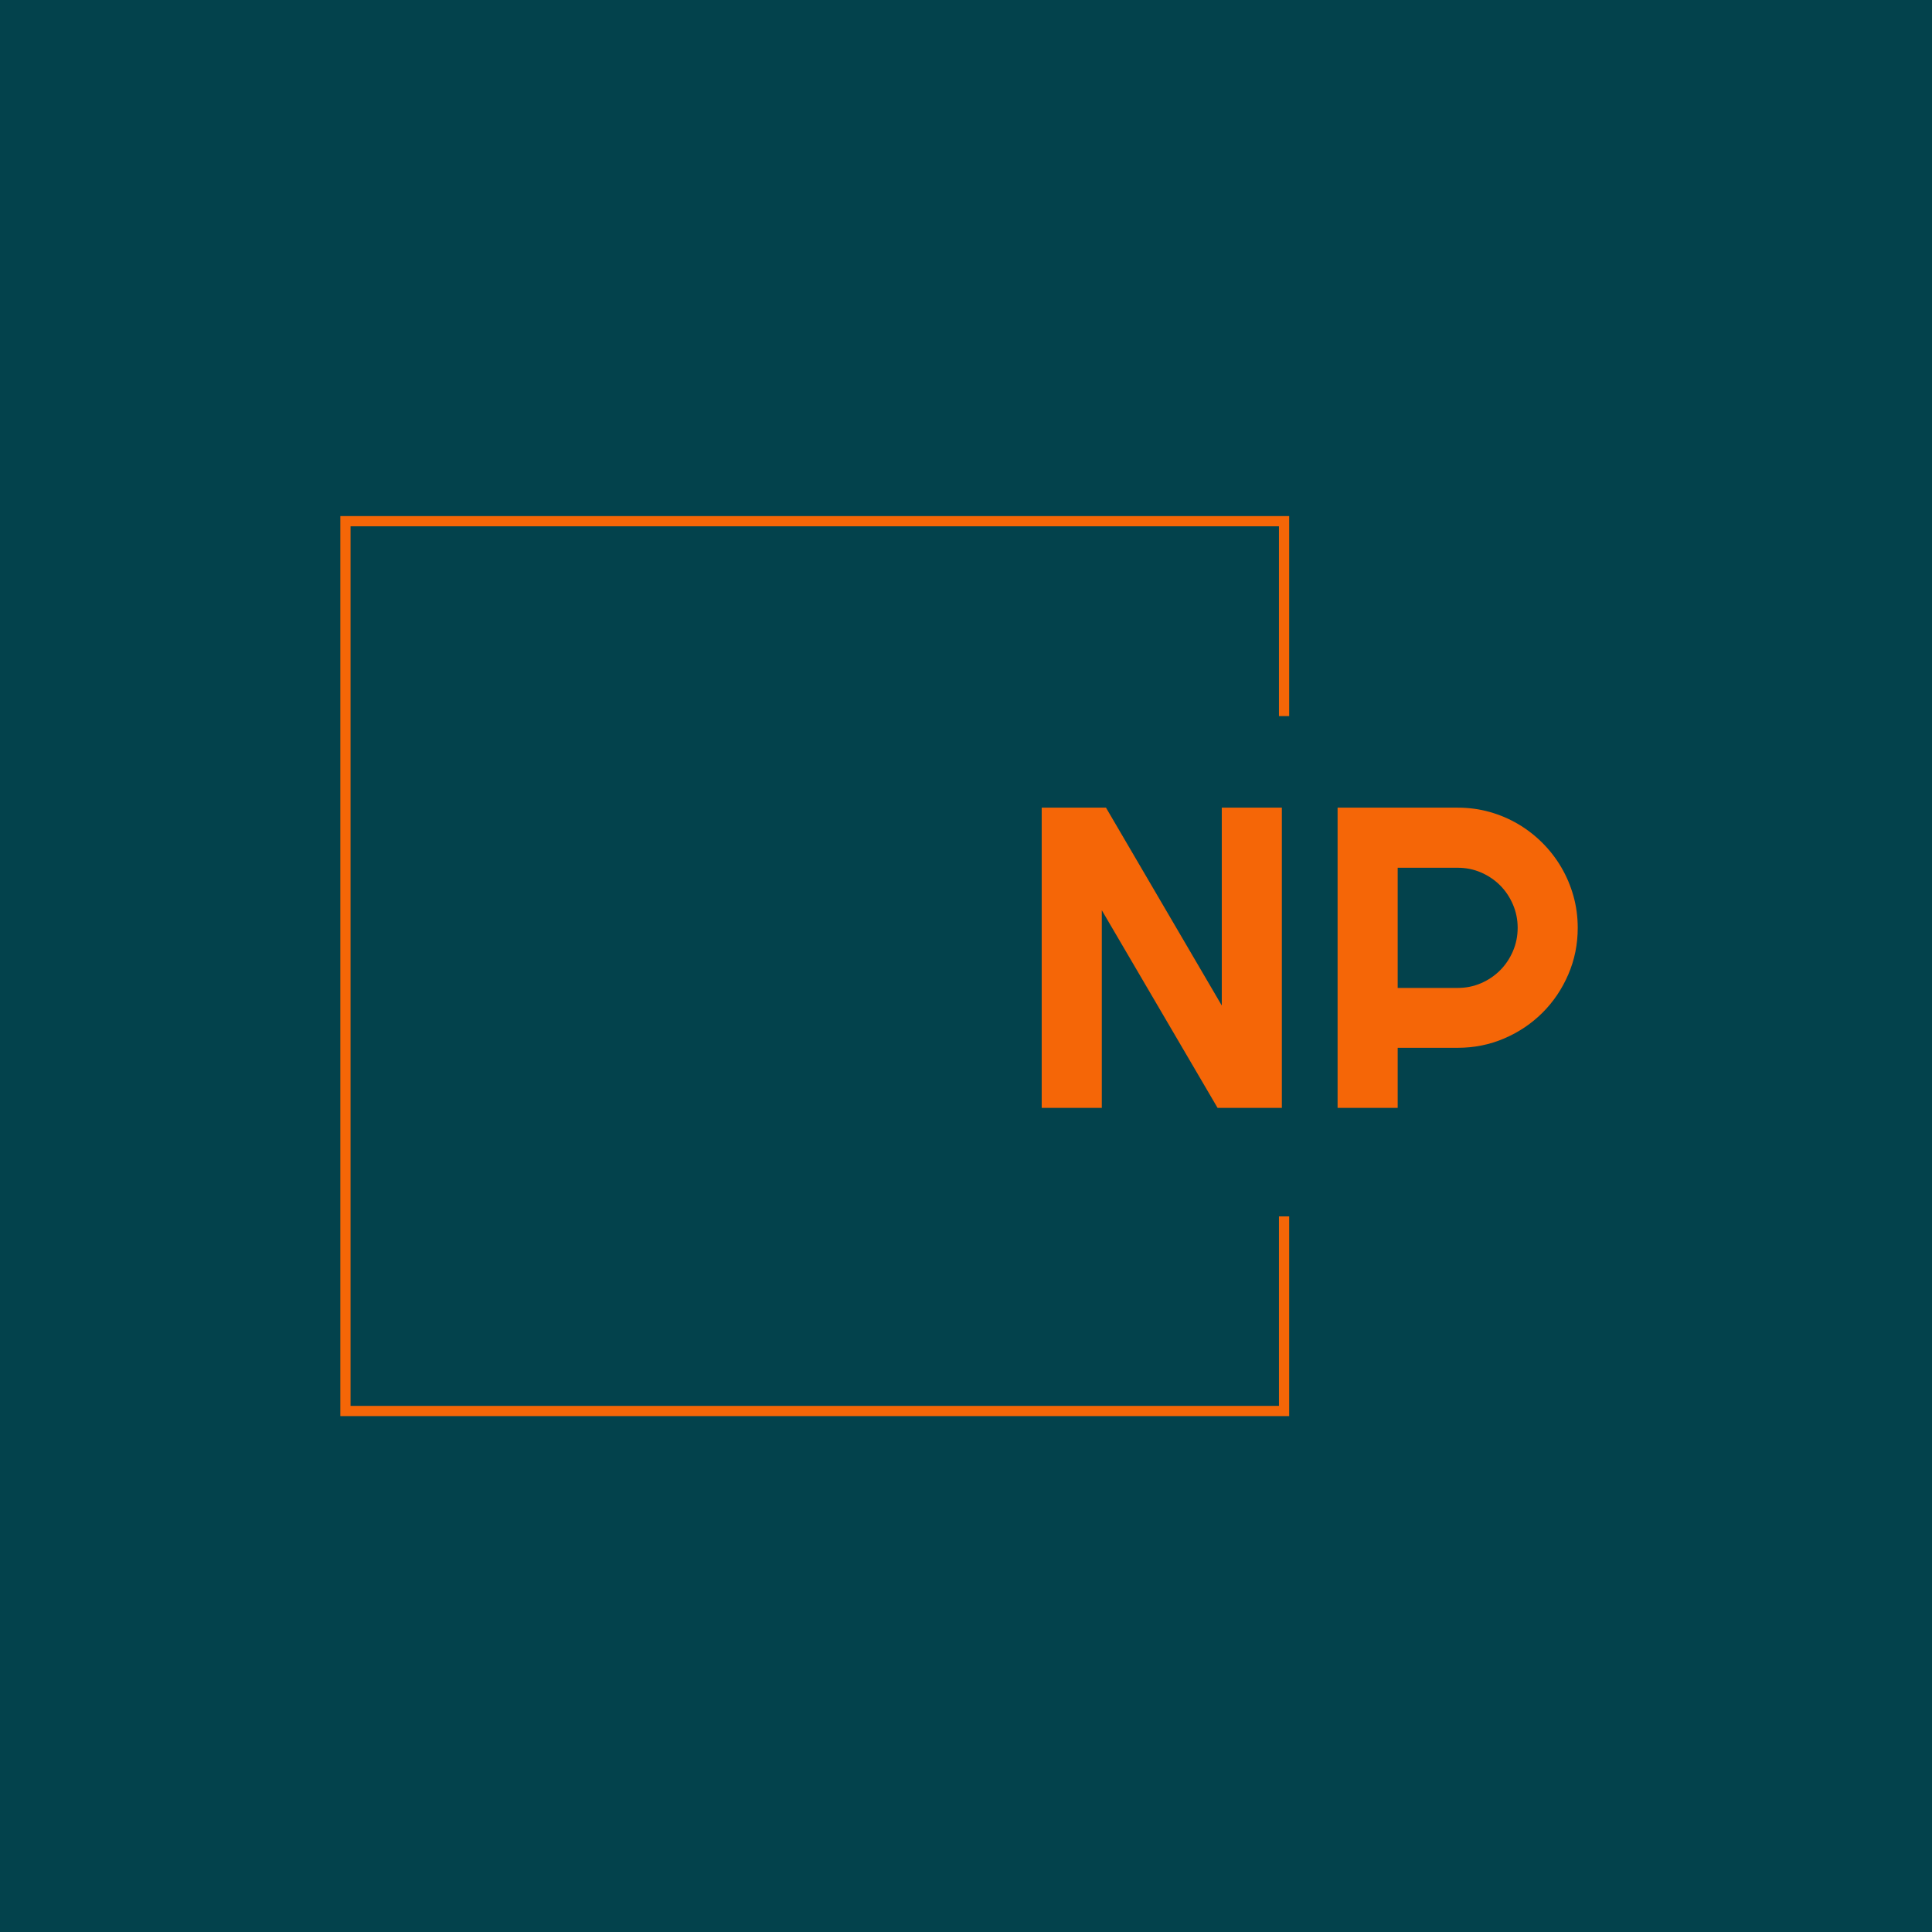 <svg xmlns="http://www.w3.org/2000/svg" xml:space="preserve" width="1500" height="1500" data-id="lg_Vl1ERngDV8EfU1Sdxk" data-version="1"><path fill="#03424c" stroke="transparent" d="M0 0h1500v1500H0z"/><g data-padding="20"><g transform="translate(-573.792 -578.88)scale(1.725)"><rect width="367.36" height="348.25" x="134.415" y="148.082" fill="none" stroke="#f56607" stroke-width="4" rx="0" ry="0" transform="translate(333.53 399.87)scale(1.15)"/><rect width="43.68" height="195.8" x="296.255" y="224.312" fill="#03424c" rx="0" ry="0" transform="translate(545.06 399.93)scale(1.15)"/><path fill="#f56607" stroke="transparent" d="M909.58 699.094v135.14h-28.93l-52.11-88.96v88.96h-27.05v-135.14h28.93l52.12 89.06v-89.06Zm79.17 27.05h-27.04v54.09h27.04q5.56 0 10.46-2.12t8.58-5.79q3.67-3.68 5.79-8.63 2.13-4.95 2.13-10.51t-2.13-10.5q-2.12-4.95-5.79-8.63-3.68-3.67-8.58-5.79t-10.46-2.12m-27.04 81.04v27.05h-27.05v-135.14h54.09q7.45 0 14.33 1.93 6.88 1.94 12.86 5.47t10.93 8.48 8.48 10.98q3.54 6.03 5.47 12.91t1.93 14.32q0 11.12-4.24 20.97t-11.59 17.2-17.2 11.59-20.97 4.24Z"/><rect width="257.51" height="218.09" x="237.059" y="261.504" fill="none" rx="0" ry="0" transform="translate(552.24 400.25)"/></g><path fill="transparent" stroke="transparent" stroke-width="1.789" d="M250 392.218h1000v715.564H250z"/></g></svg>